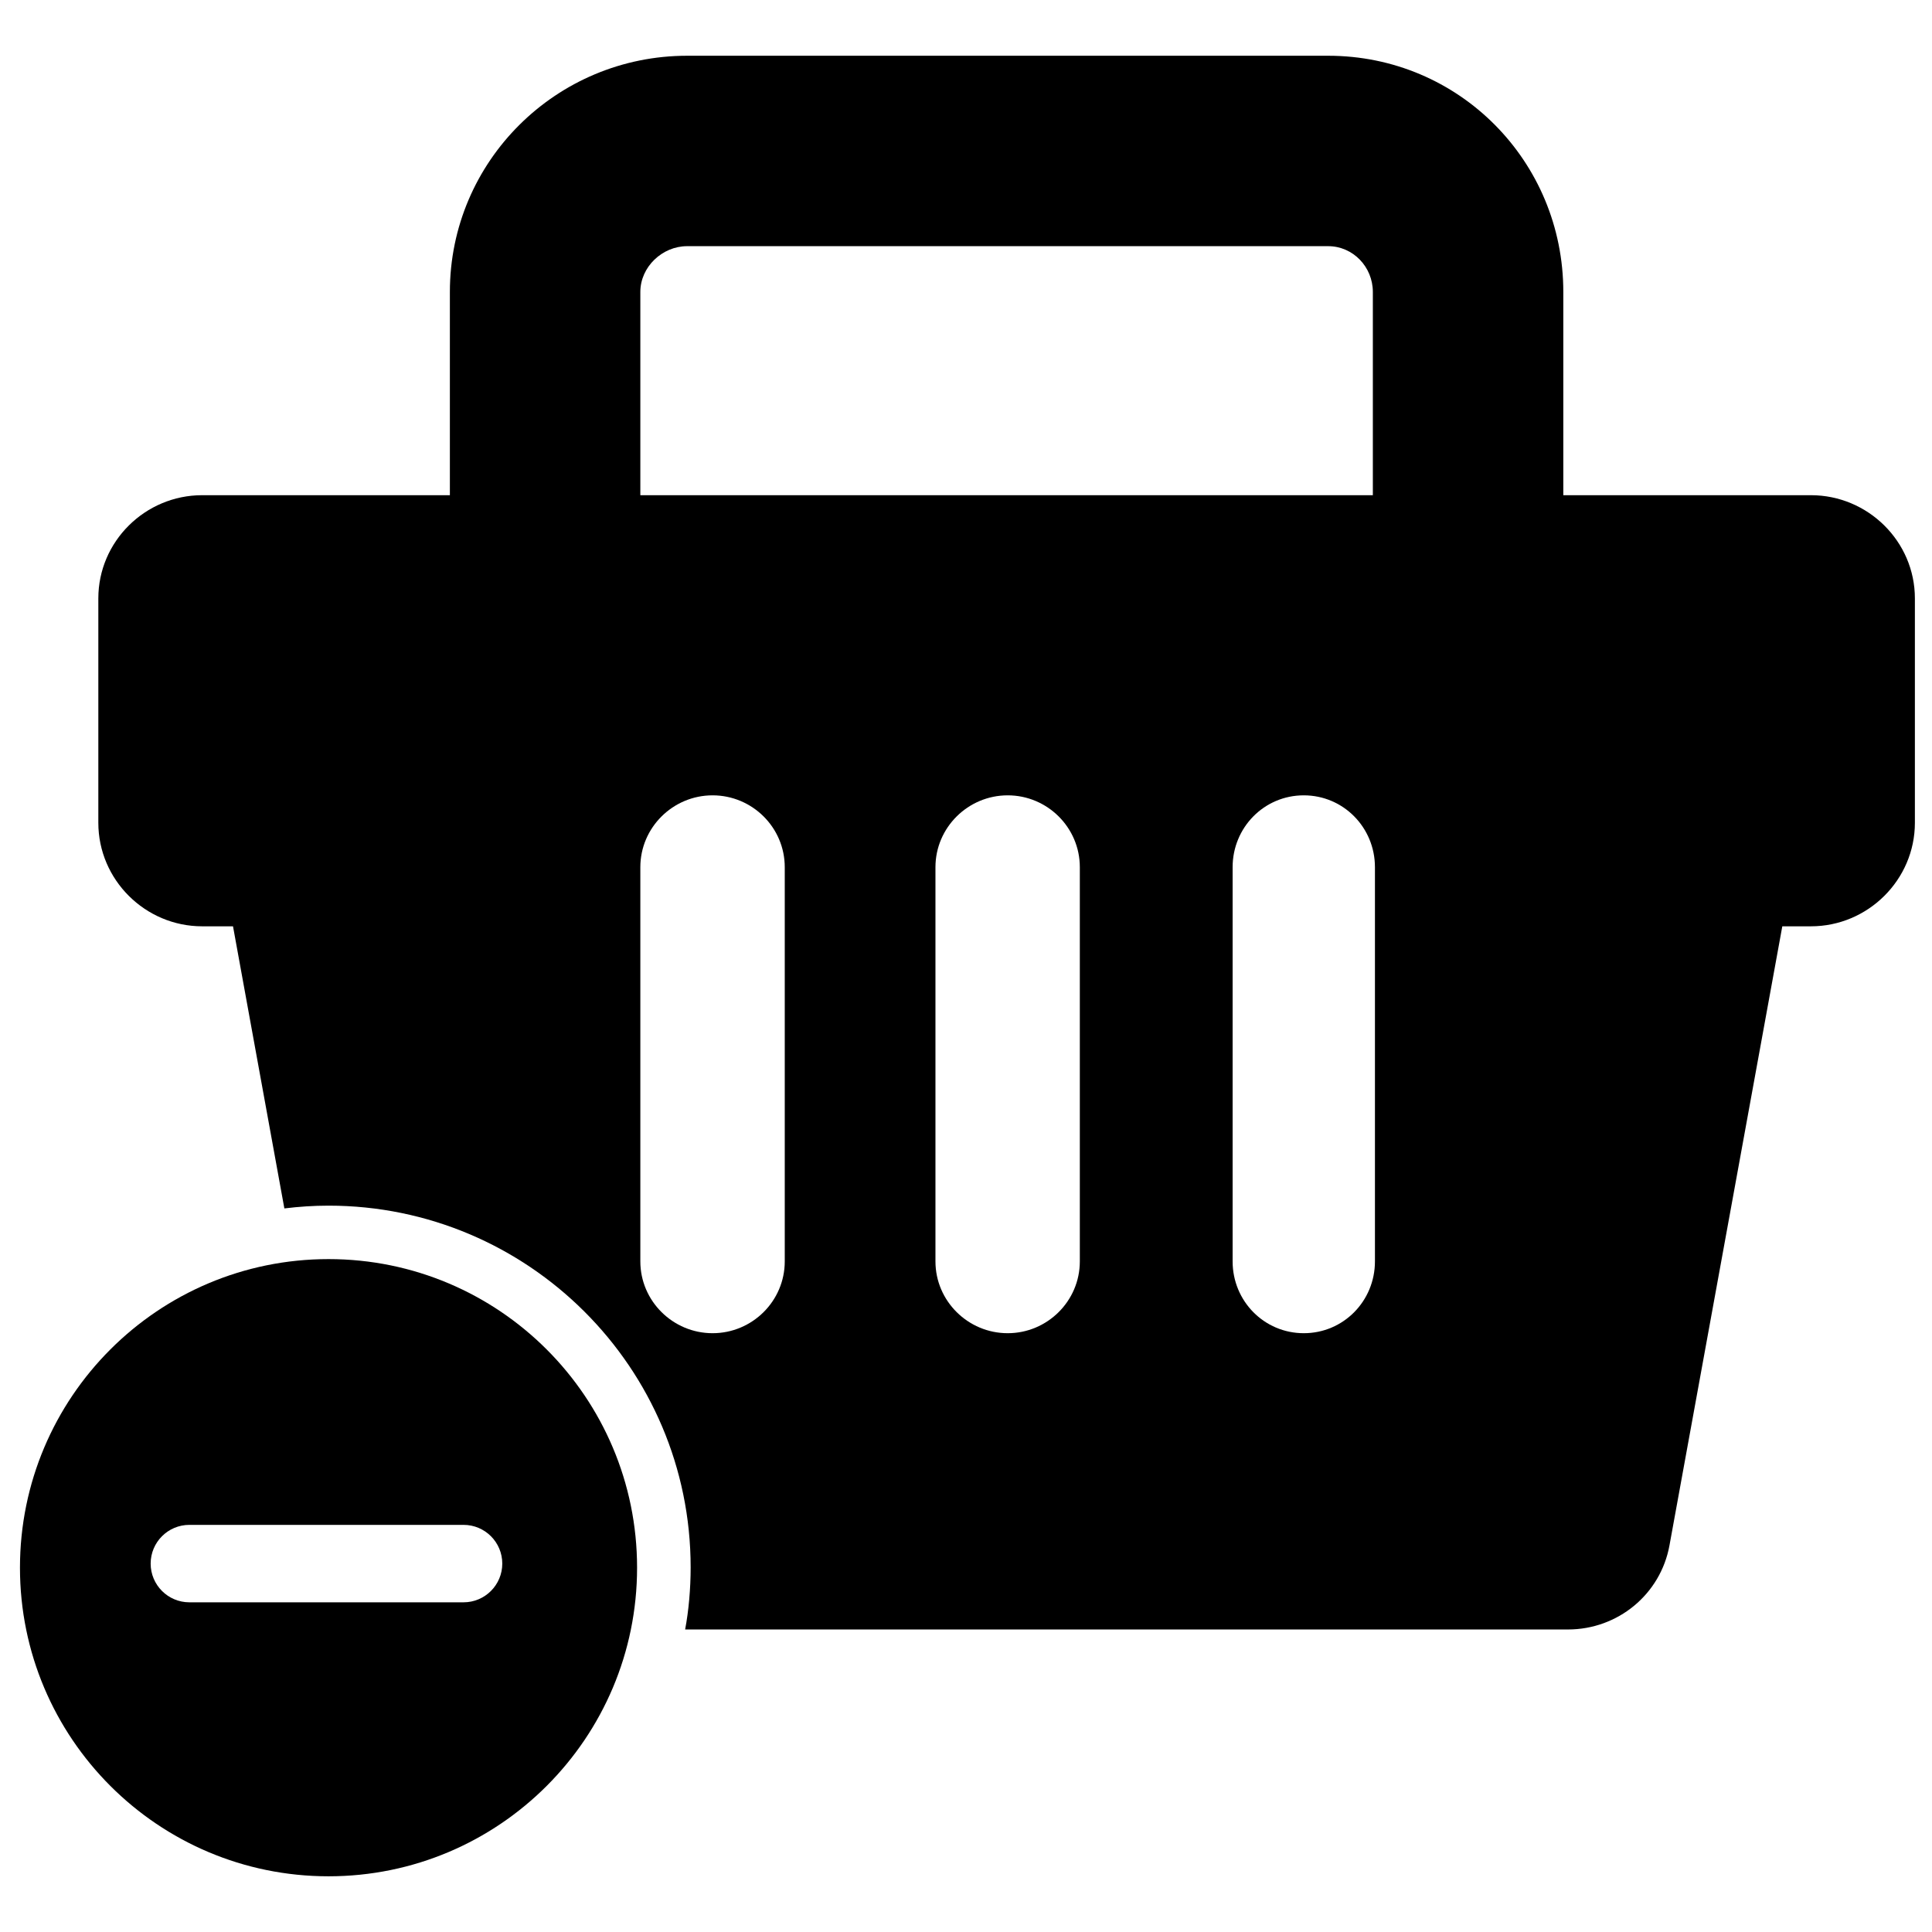 <?xml version="1.0" encoding="utf-8"?>
<!-- Generator: Adobe Illustrator 16.0.0, SVG Export Plug-In . SVG Version: 6.00 Build 0)  -->
<!DOCTYPE svg PUBLIC "-//W3C//DTD SVG 1.1//EN" "http://www.w3.org/Graphics/SVG/1.1/DTD/svg11.dtd">
<svg version="1.1" id="Layer_1" xmlns="http://www.w3.org/2000/svg" xmlns:xlink="http://www.w3.org/1999/xlink" x="0px" y="0px"
	 width="48px" height="48px" viewBox="0 0 48 48" enable-background="new 0 0 48 48" xml:space="preserve">
<g>
	<path d="M44.992,12.303H38.84v-5.05c0-3.25-2.593-5.868-5.842-5.868H17.072c-3.249,0-5.895,2.619-5.895,5.868v5.05H5.023
		c-1.415,0-2.58,1.148-2.58,2.564v5.575c0,1.417,1.165,2.572,2.58,2.572h0.766l1.276,7.009c0.359-0.044,0.725-0.069,1.097-0.069
		c4.96,0,8.997,4.026,8.997,8.986c0,0.53-0.048,1.077-0.137,1.544h21.933c1.239,0,2.302-0.873,2.523-2.091l2.803-15.379h0.711
		c1.416,0,2.583-1.156,2.583-2.572v-5.575C47.575,13.452,46.408,12.303,44.992,12.303z M15.909,7.253
		c0-0.62,0.543-1.137,1.163-1.137h15.925c0.62,0,1.111,0.517,1.111,1.137v5.05H15.909V7.253z M19.497,31.339
		c0,0.985-0.807,1.784-1.793,1.784c-0.985,0-1.795-0.799-1.795-1.784v-9.794c0-0.985,0.81-1.785,1.795-1.785
		c0.986,0,1.793,0.799,1.793,1.785V31.339z M26.828,31.339c0,0.985-0.808,1.784-1.792,1.784c-0.985,0-1.795-0.799-1.795-1.784
		v-9.794c0-0.985,0.81-1.785,1.795-1.785c0.984,0,1.792,0.799,1.792,1.785V31.339z M34.16,31.339c0,0.985-0.783,1.784-1.768,1.784
		c-0.985,0-1.768-0.799-1.768-1.784v-9.794c0-0.985,0.782-1.785,1.768-1.785c0.984,0,1.768,0.799,1.768,1.785V31.339z"/>
	<path d="M8.162,31.282c-4.234,0-7.666,3.432-7.666,7.667c0,4.234,3.432,7.667,7.666,7.667s7.666-3.433,7.666-7.667
		C15.828,34.714,12.396,31.282,8.162,31.282z M12.479,38.847c0,0.531-0.431,0.962-0.962,0.962H4.705
		c-0.531,0-0.962-0.431-0.962-0.962s0.431-0.962,0.962-0.962h6.812C12.048,37.885,12.479,38.316,12.479,38.847z"/>
</g>
</svg>
